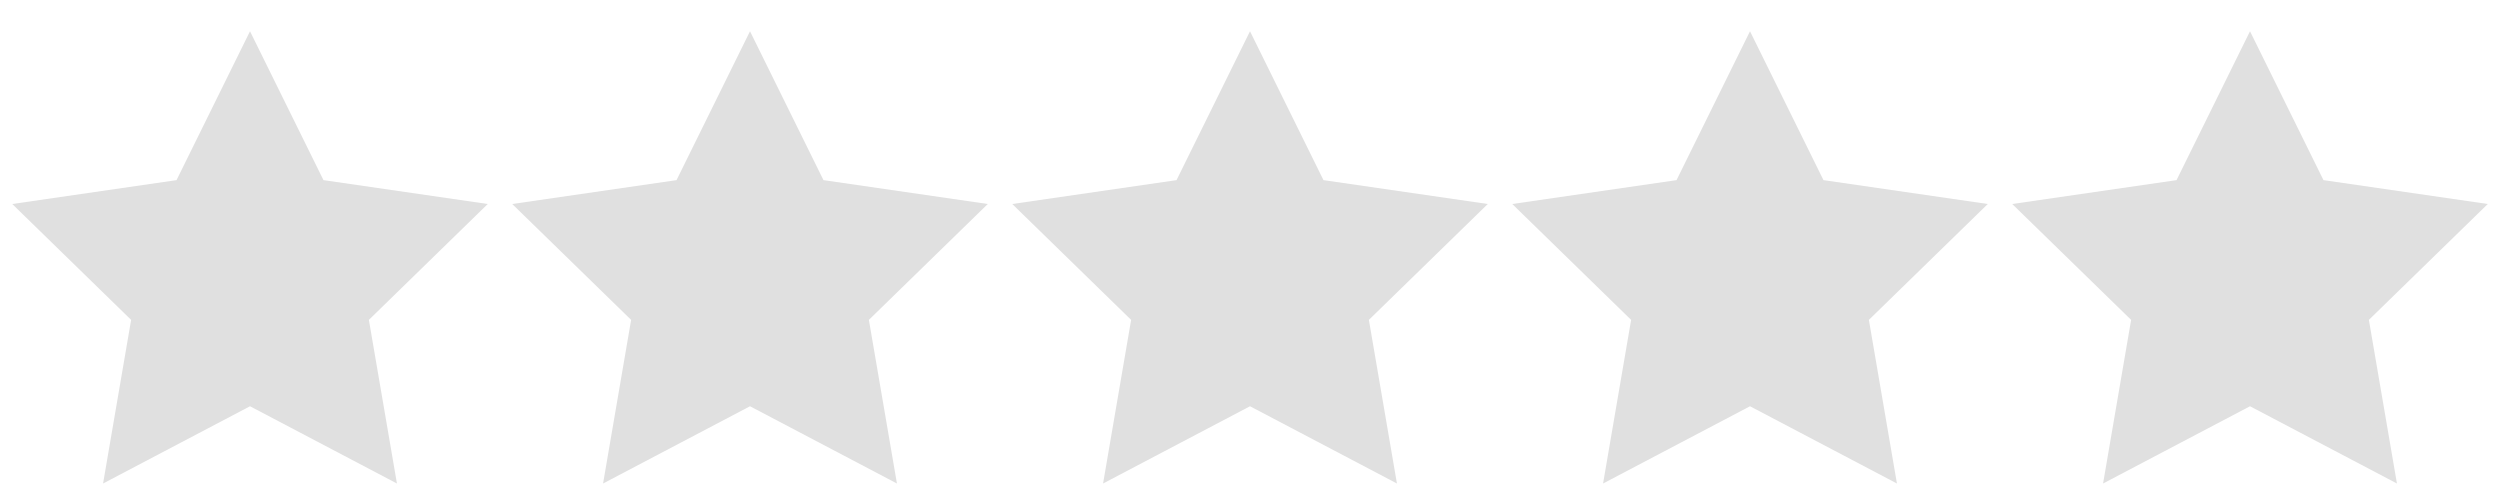 <svg xmlns="http://www.w3.org/2000/svg" width="80" height="16" fill="none"><path fill="#E0E0E0" d="M8 1l2.351 4.764 5.257.764-3.804 3.708.898 5.236L8 13l-4.702 2.472.898-5.236L.392 6.528l5.257-.764L8 1zm16 0l2.351 4.764 5.258.764-3.805 3.708.898 5.236L24 13l-4.702 2.472.898-5.236-3.805-3.708 5.258-.764L24 1zm16 0l2.351 4.764 5.258.764-3.805 3.708.898 5.236L40 13l-4.702 2.472.898-5.236-3.804-3.708 5.257-.764L40 1zm16 0l2.351 4.764 5.258.764-3.805 3.708.898 5.236L56 13l-4.702 2.472.898-5.236-3.804-3.708 5.257-.764L56 1zm16 0l2.351 4.764 5.258.764-3.805 3.708.898 5.236L72 13l-4.702 2.472.898-5.236-3.805-3.708 5.258-.764L72 1z"/></svg>